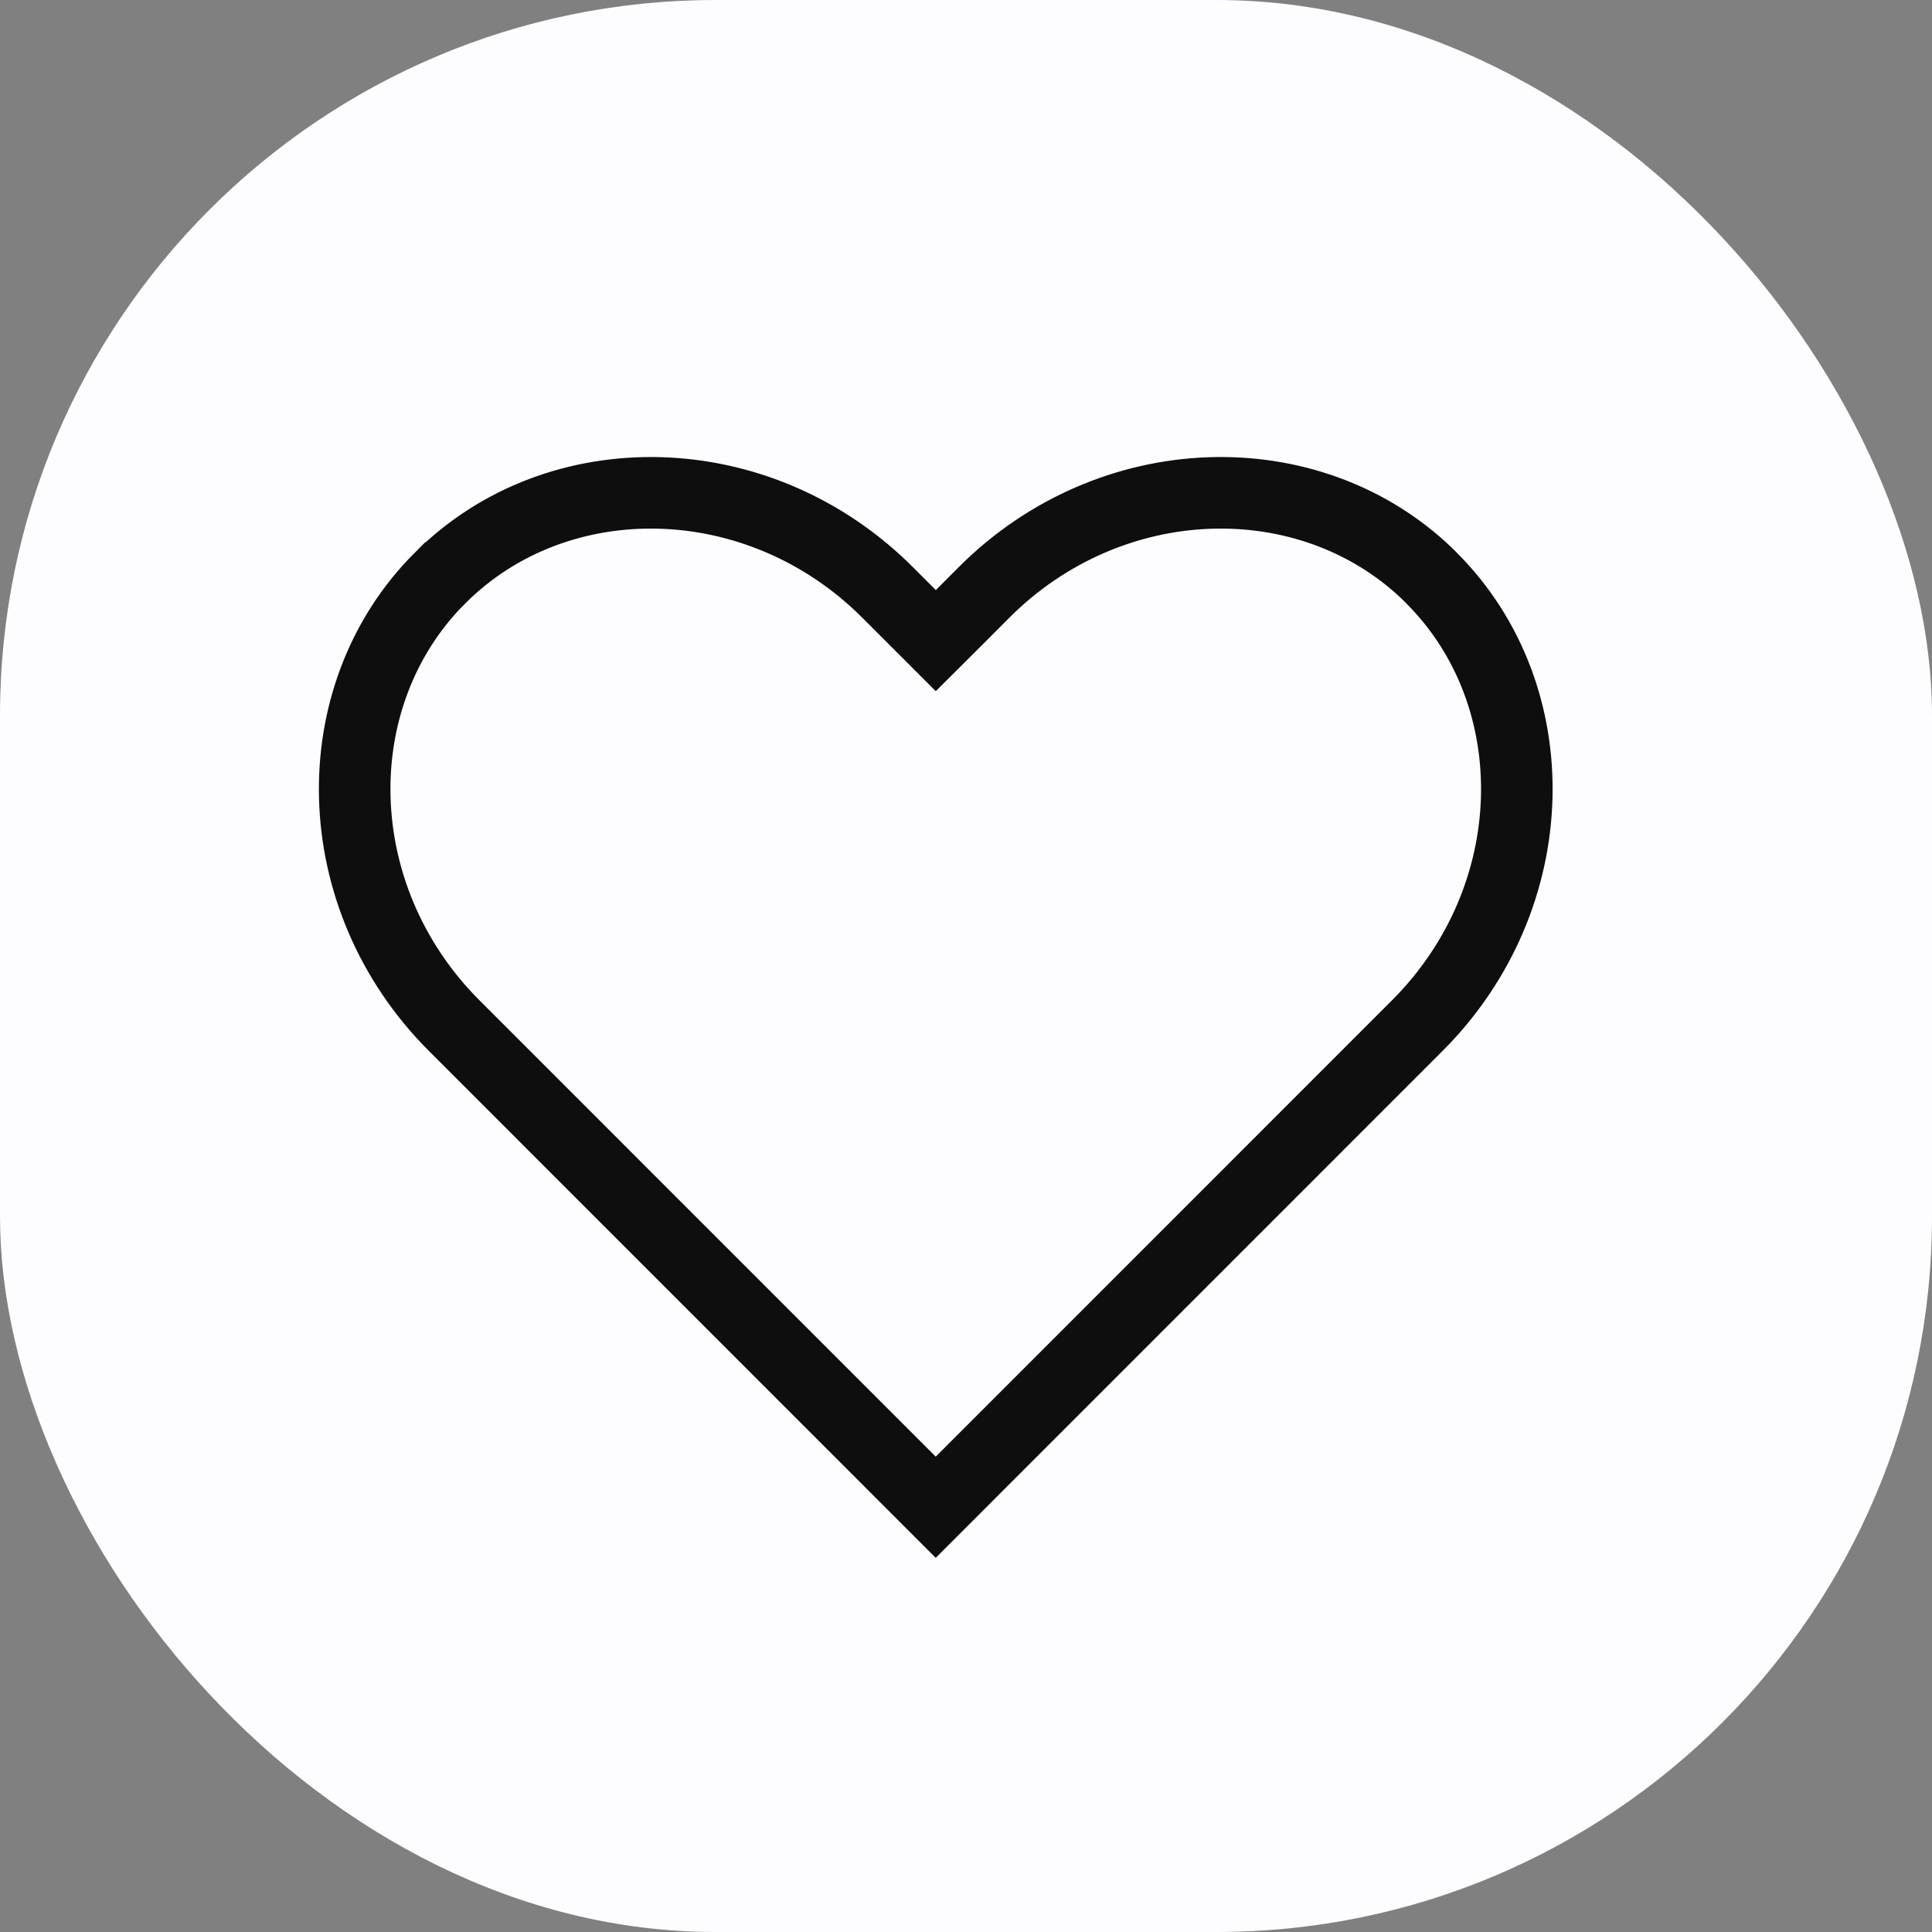 <svg width="27" height="27" viewBox="0 0 27 27" fill="none" xmlns="http://www.w3.org/2000/svg">
<rect x="0" y="0" width="27" height="27" fill="#808080" stroke="none"/>
<rect width="27" height="27" rx="10" fill="#FDFDFF"/>
<path d="M13.077 21.064L6.347 14.333C4.554 12.54 4.503 9.725 6.148 8.079L6.149 8.079C7.793 6.433 10.609 6.485 12.402 8.277C12.402 8.277 12.402 8.277 12.402 8.277L12.725 8.6L13.078 8.953L13.432 8.6L13.754 8.277C13.754 8.277 13.754 8.277 13.754 8.277C15.522 6.51 18.284 6.435 19.938 8.01L20.007 8.079C21.652 9.725 21.6 12.54 19.807 14.333L19.807 14.333L13.077 21.064Z" stroke="#0E0E0E"/>
</svg>
